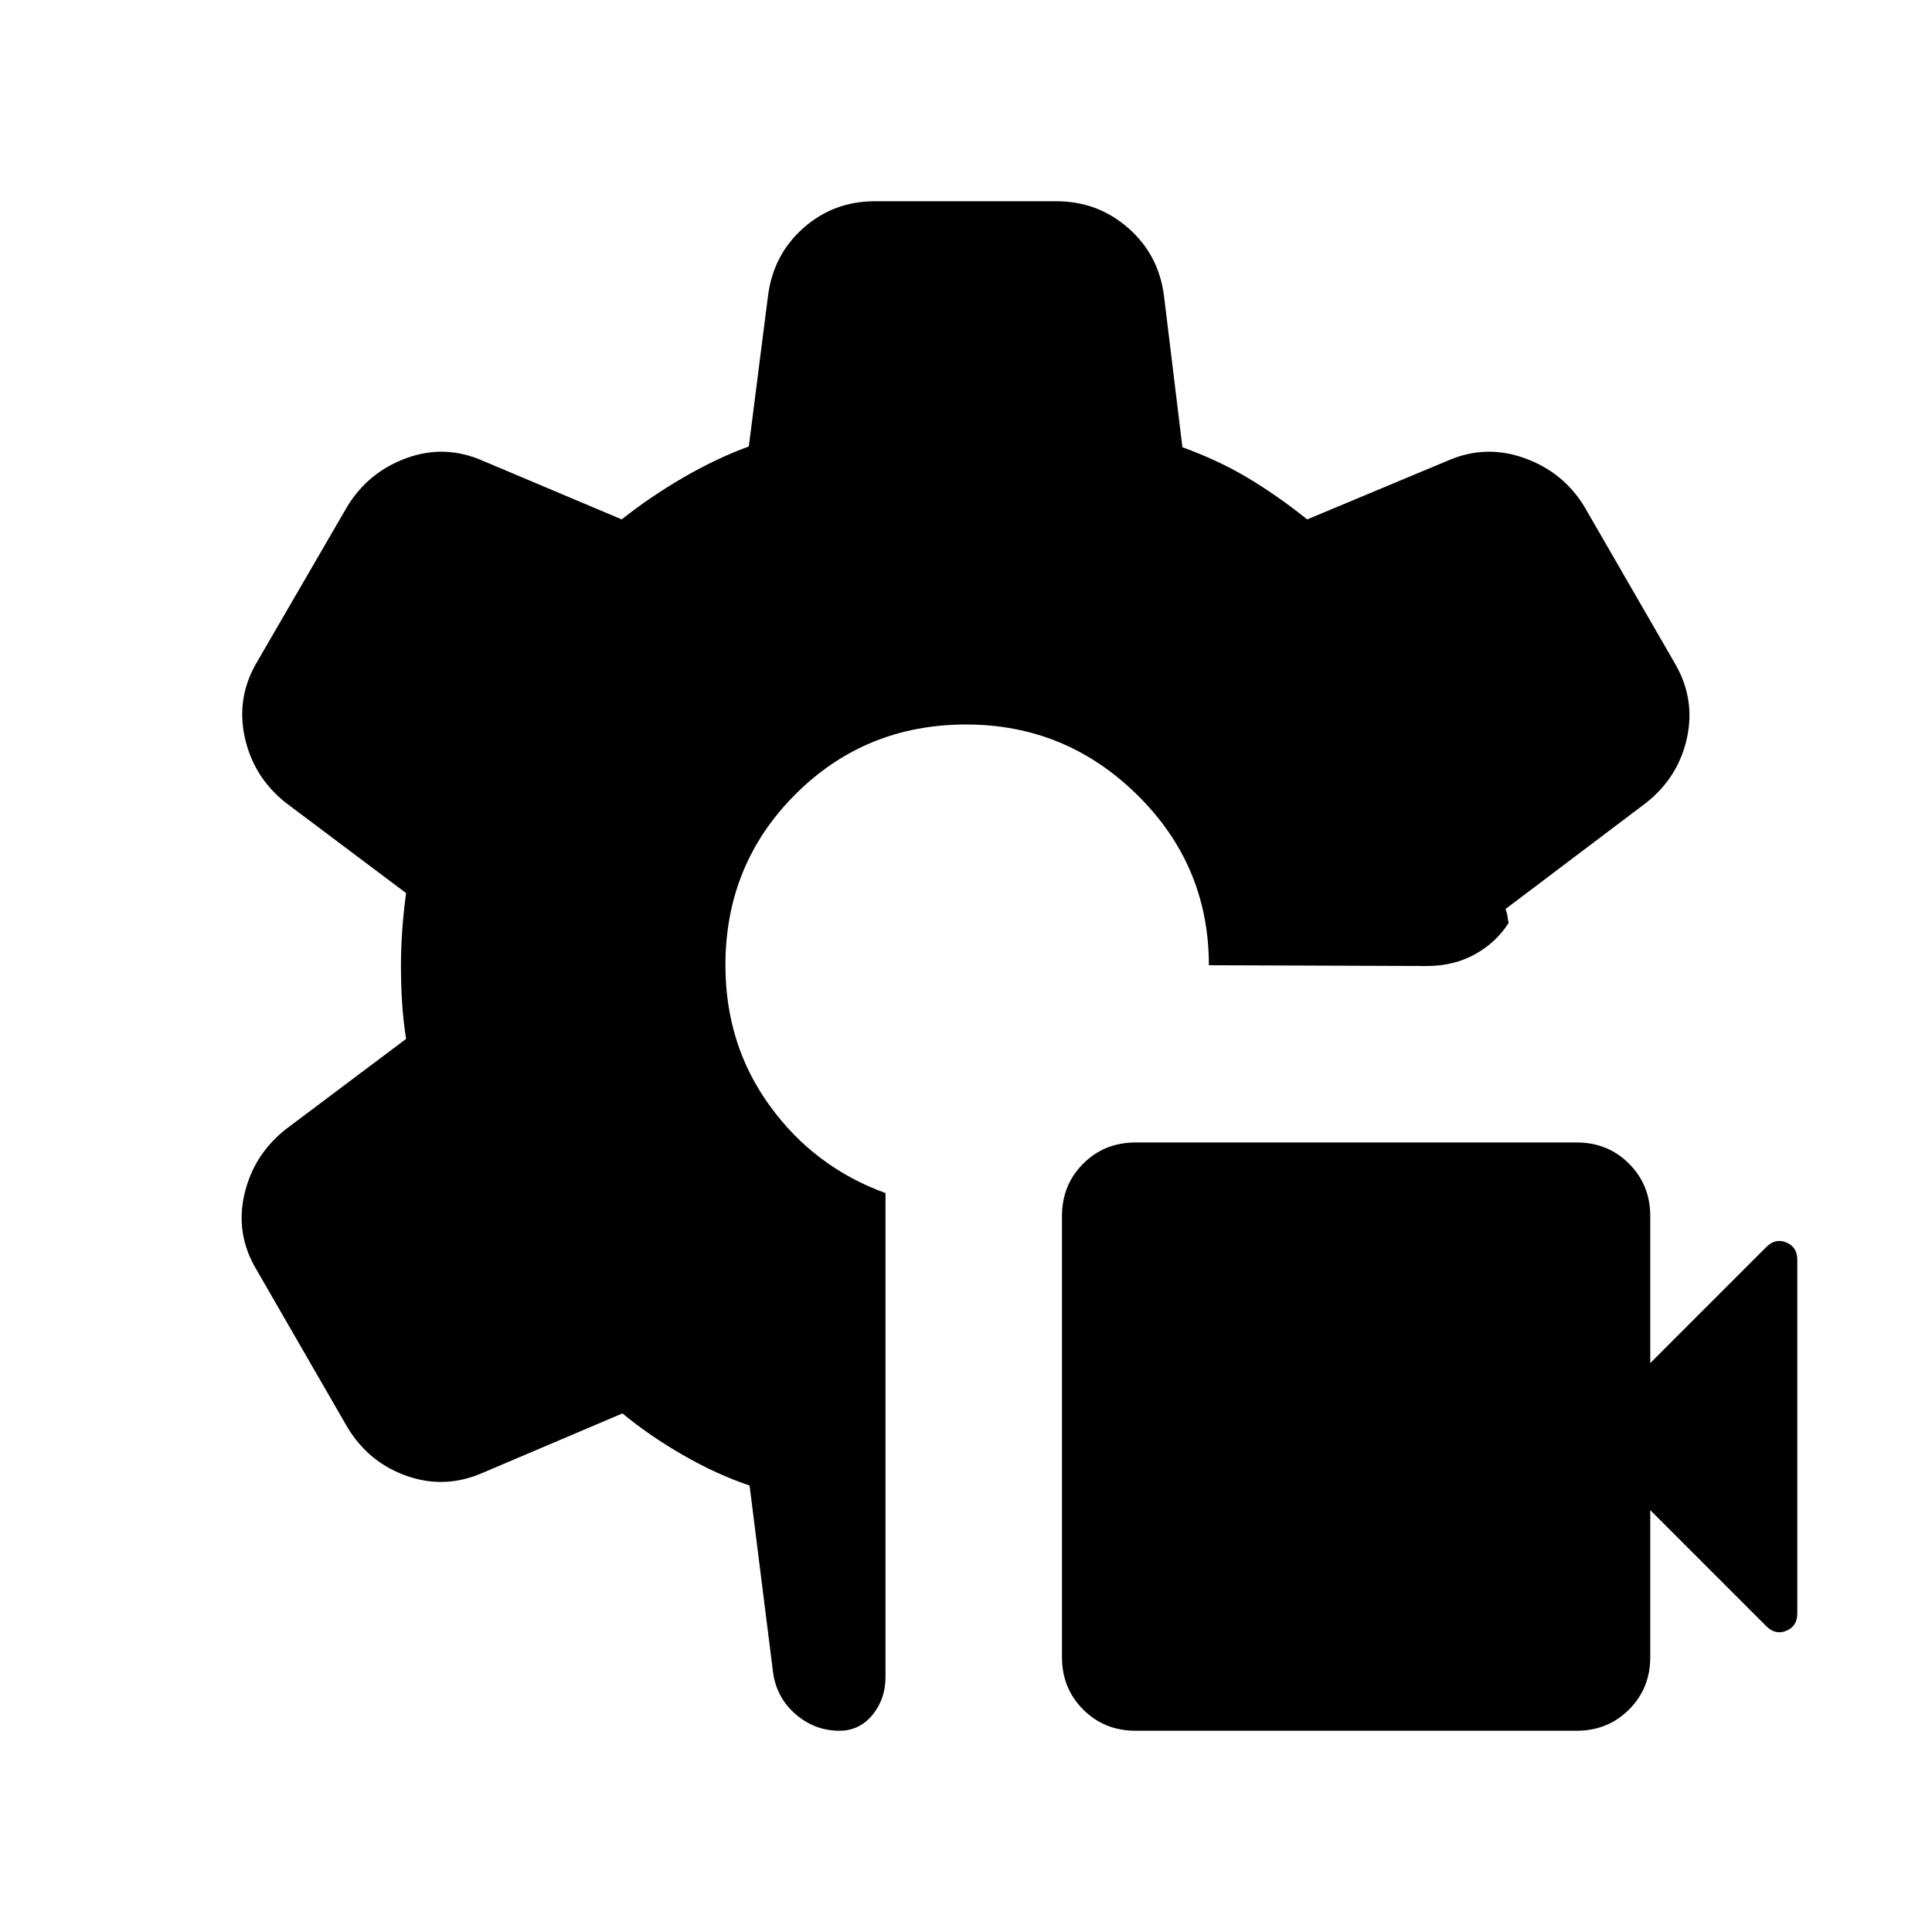 <svg xmlns="http://www.w3.org/2000/svg" height="24" viewBox="0 -960 960 960" width="24"><path d="M417.15-100q-12.38 0-21.92-8.31-9.54-8.31-11.15-21.08l-11.62-92.46q-16.07-5.38-32.96-15.07-16.88-9.7-30.19-20.77L240-228.23q-18.85 8.31-37.88 1.61-19.04-6.69-29.58-24.3l-45.08-78.16q-10.54-17.61-6.07-37.27 4.46-19.65 20.46-32.42l59.92-45q-1.38-8.92-1.96-17.92-.58-9-.58-17.93 0-8.53.58-17.34t1.96-19.27l-59.92-45q-16-12.77-20.27-32.62-4.27-19.84 6.27-37.46l44.69-77q10.54-17.23 29.58-24.11 19.03-6.89 37.88 1.42l68.92 29.08q14.47-11.46 30.89-20.96t32.27-15.27l9.54-74.85q2.61-20.46 17.61-33.73 15-13.27 35.46-13.27h90.23q20.46 0 35.66 13.27 15.19 13.27 17.8 33.73l9.16 75.23q18 6.54 32.57 15.27 14.58 8.73 29.43 20.58L719.15-731q18.85-8.31 38.2-1.42 19.34 6.88 29.88 24.11l44.69 77.39q10.54 17.61 6.39 37.27-4.16 19.65-20.16 32.42l-70.07 52.92q.76 1.92.96 3.46.19 1.54.57 3.46-6 9.54-16.53 15.47-10.54 5.92-24.16 5.92l-108.23-.38q0-49.54-35.54-84.58T480.08-600q-50.16 0-84.89 34.73-34.73 34.73-34.73 84.89 0 39.53 22.12 69.96Q404.69-380 440-367.16v240.47q0 10.92-6.46 18.8-6.46 7.89-16.39 7.89Zm366.31 0H564.23q-15.46 0-26-10.54t-10.54-26v-219.23q0-15.46 10.54-26t26-10.54h219.23q15.46 0 26 10.54t10.54 26v73.08l57.61-57.62q4.62-4.61 10.04-2.31 5.42 2.31 5.42 8.54v175.85q0 6.23-5.42 8.54-5.42 2.3-10.04-2.31L820-209.62v73.08q0 15.46-10.54 26t-26 10.54Z"/></svg>